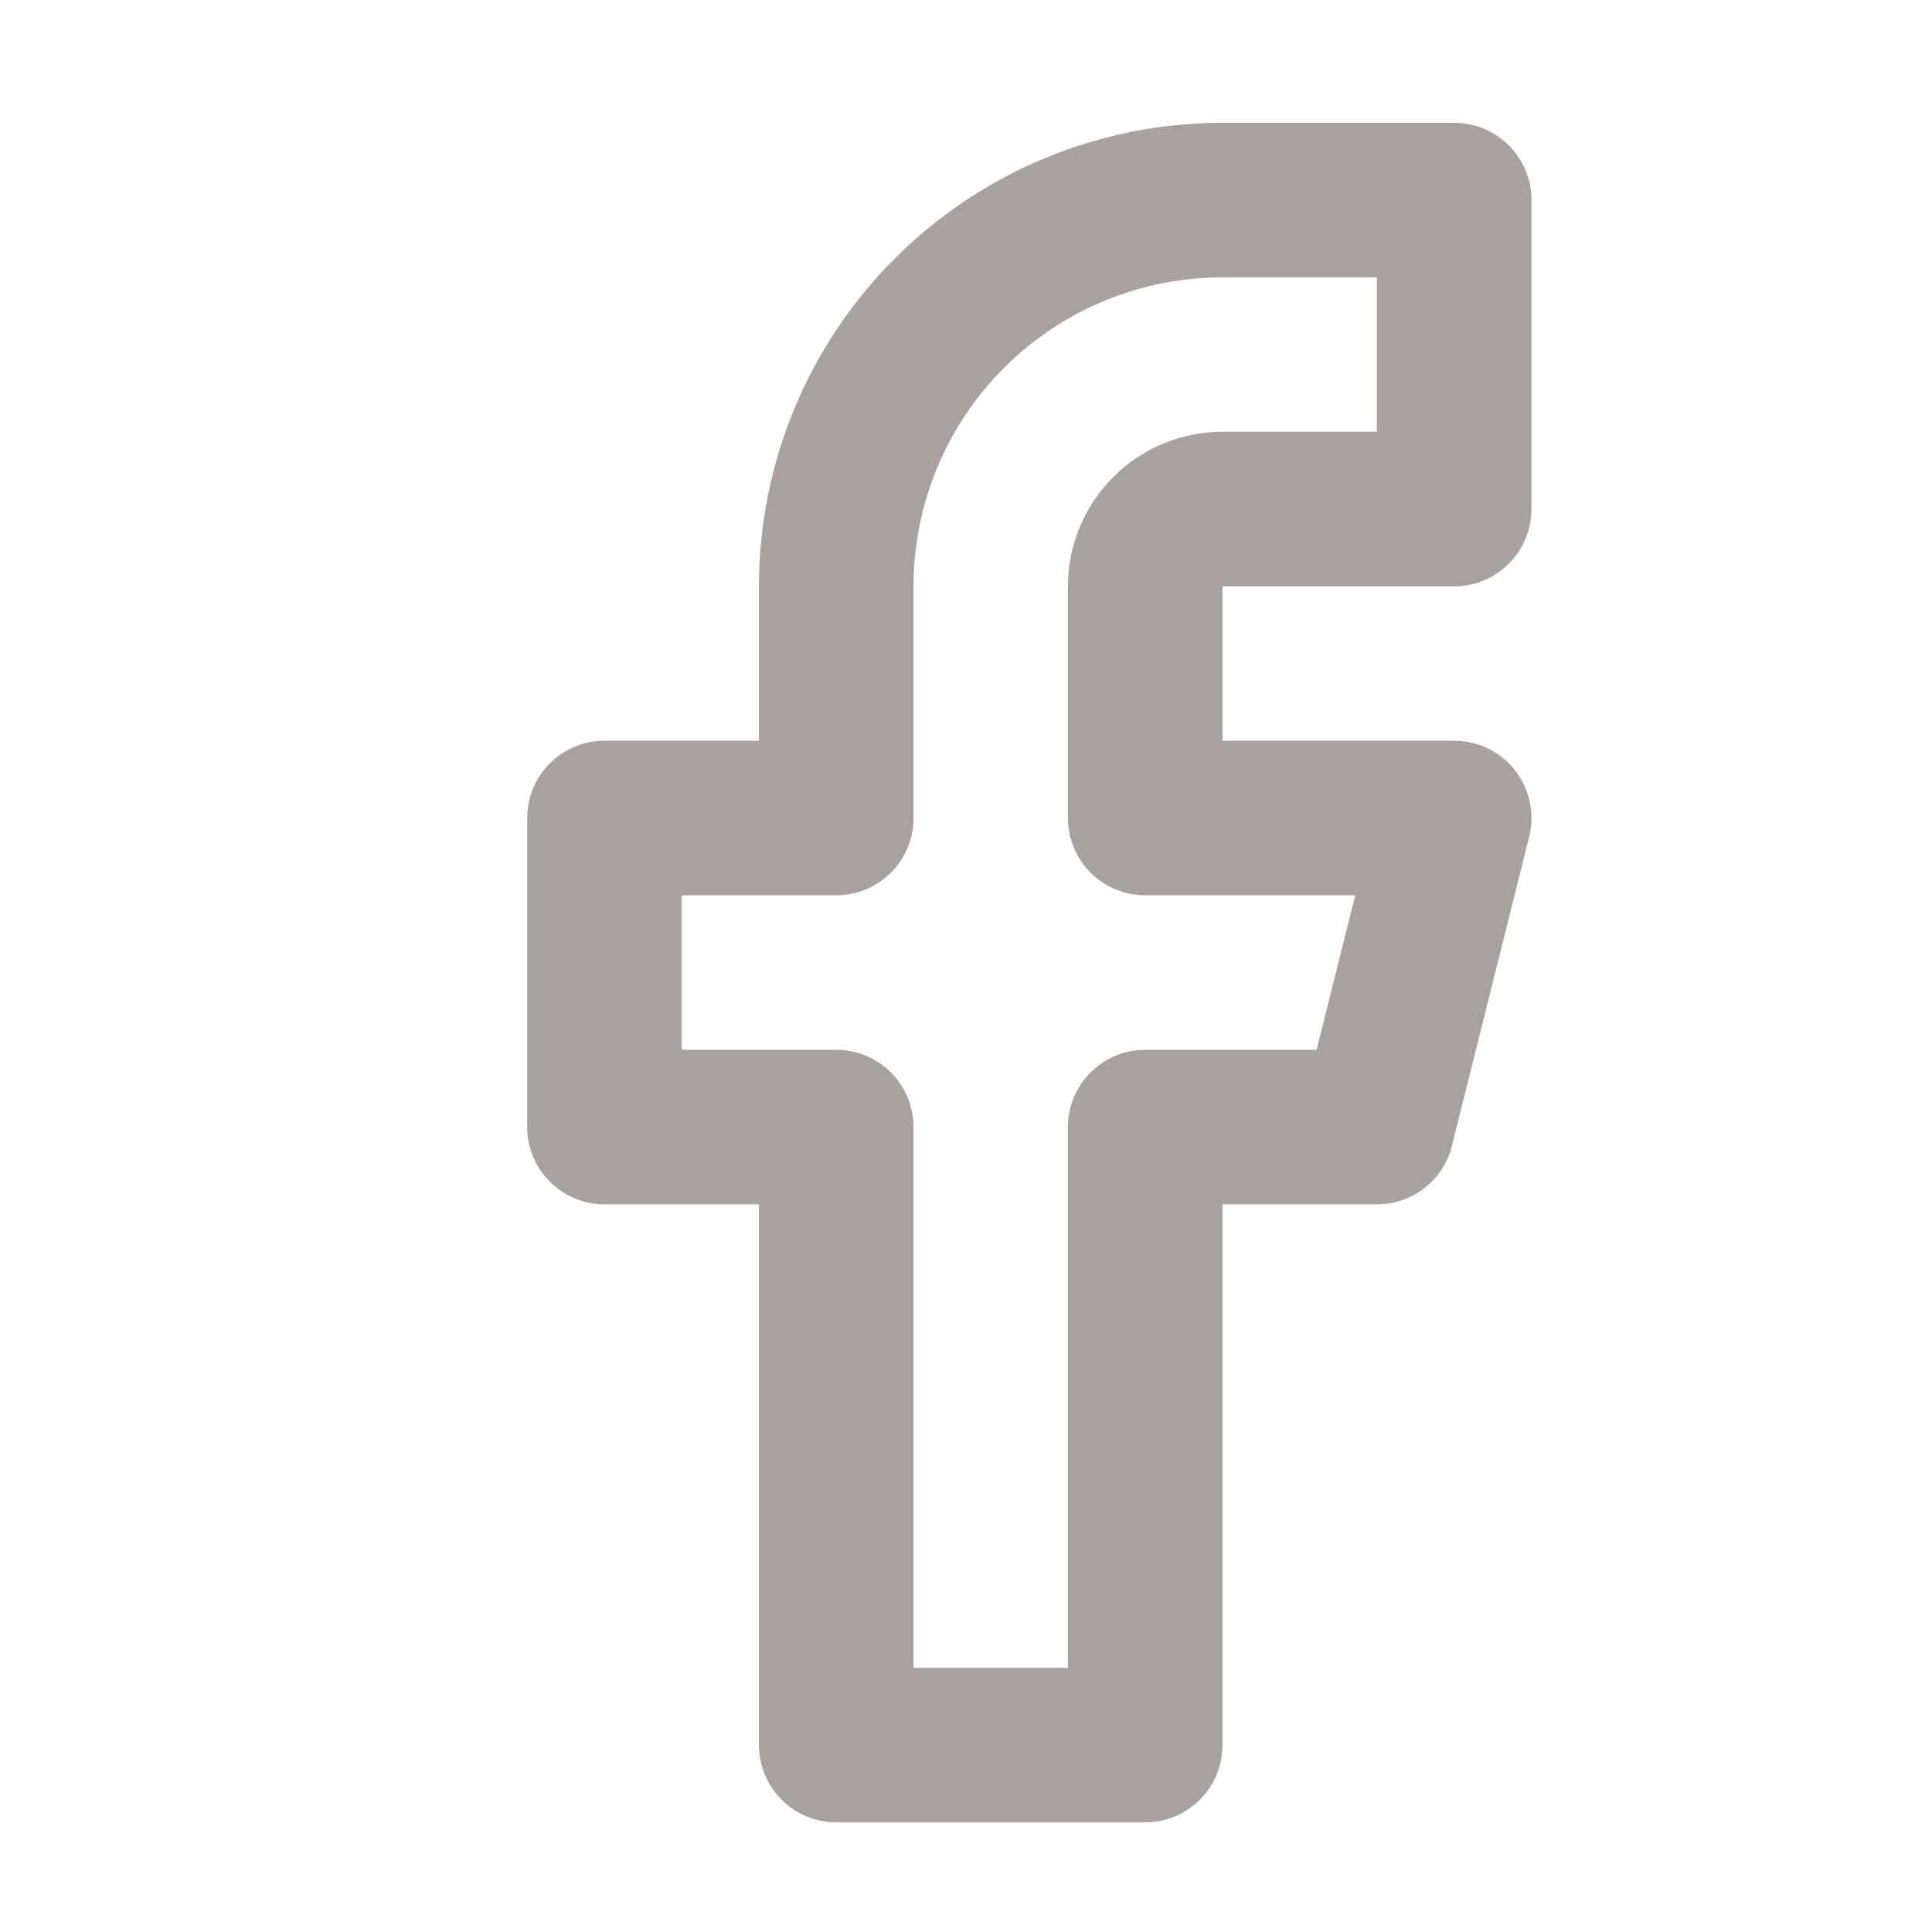 <svg width="25" height="25" viewBox="0 0 25 25" fill="none" xmlns="http://www.w3.org/2000/svg">
<path d="M18.817 2.589H15.819C14.493 2.589 13.222 3.115 12.285 4.053C11.347 4.99 10.821 6.261 10.821 7.587V10.585H7.822V14.584H10.821V22.581H14.819V14.584H17.818L18.817 10.585H14.819V7.587C14.819 7.322 14.925 7.067 15.112 6.88C15.299 6.693 15.554 6.587 15.819 6.587H18.817V2.589Z" stroke="#A8A29E" stroke-width="2" stroke-linecap="round" stroke-linejoin="round"/>
</svg>
